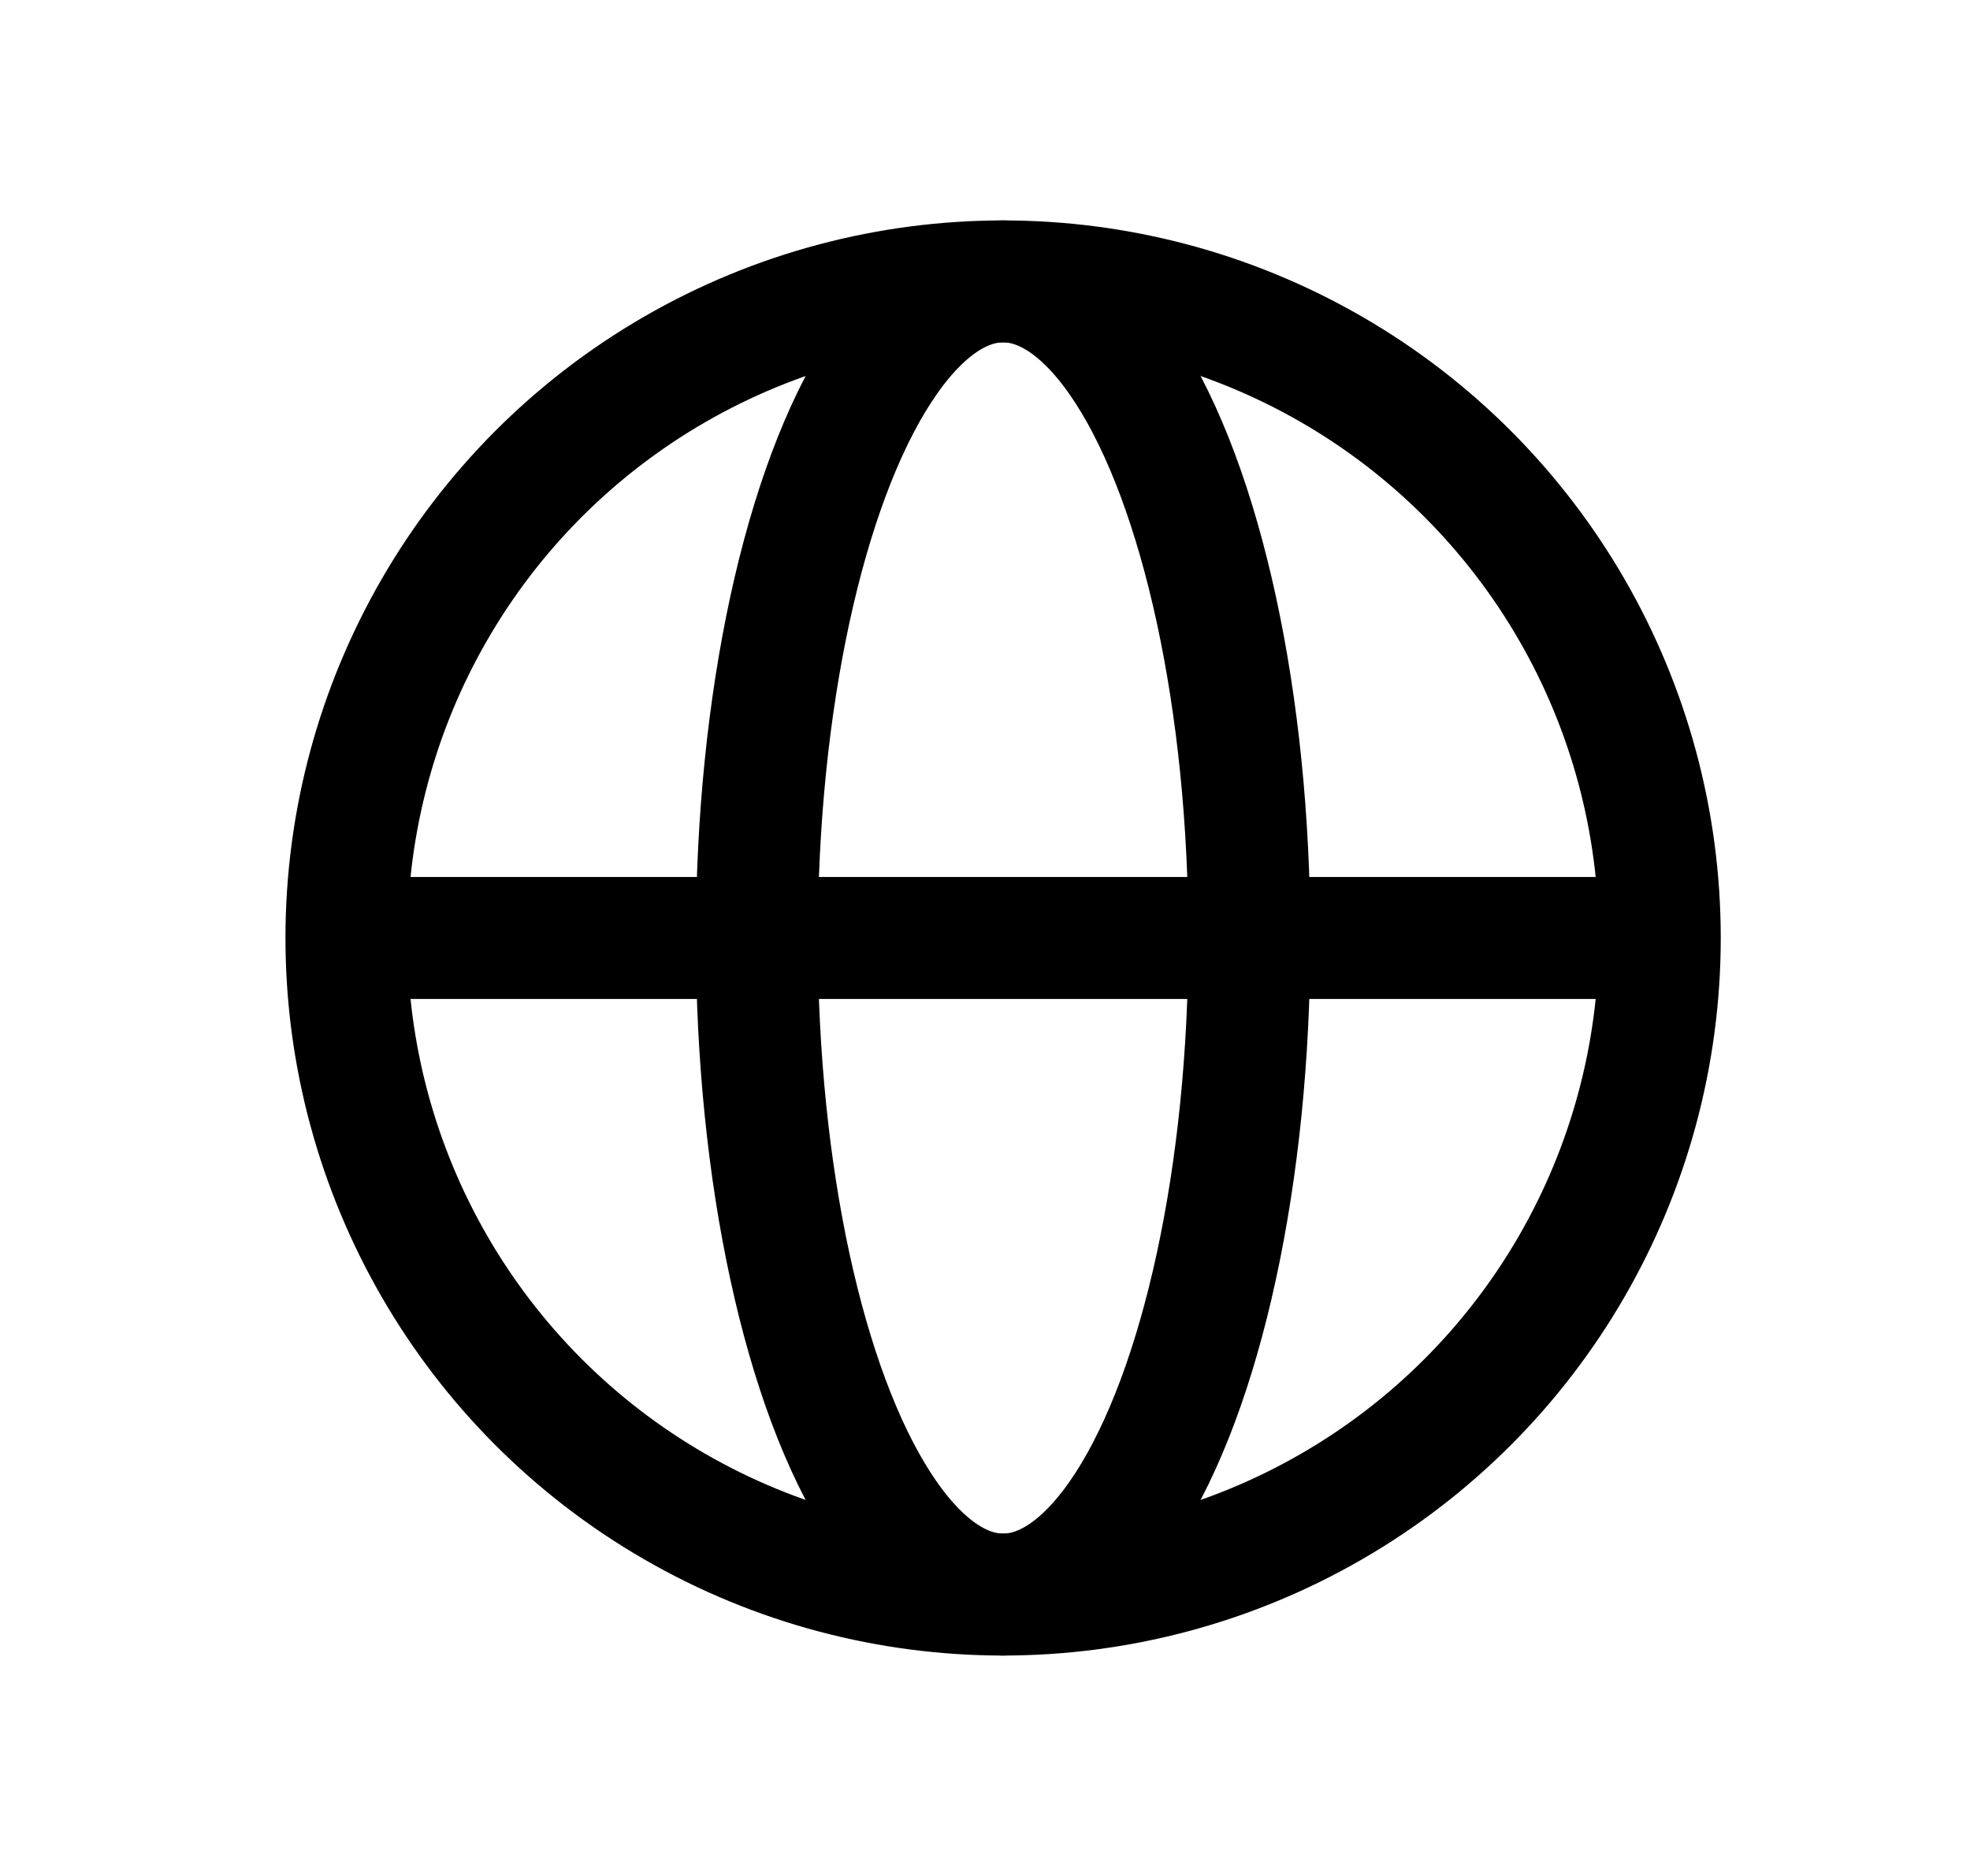 <svg width="21" height="20" viewBox="0 0 21 20" fill="none" xmlns="http://www.w3.org/2000/svg">
    <circle cx="10.693" cy="10" r="7" stroke="currentColor" stroke-width="1.3" stroke-linecap="round"
        stroke-linejoin="round" />
    <ellipse cx="10.693" cy="10" rx="2.625" ry="7" stroke="currentColor" stroke-width="1.3" stroke-linecap="round"
        stroke-linejoin="round" />
    <path d="M4.131 10H17.256" stroke="currentColor" stroke-width="1.3" stroke-linecap="round"
        stroke-linejoin="round" />
</svg>